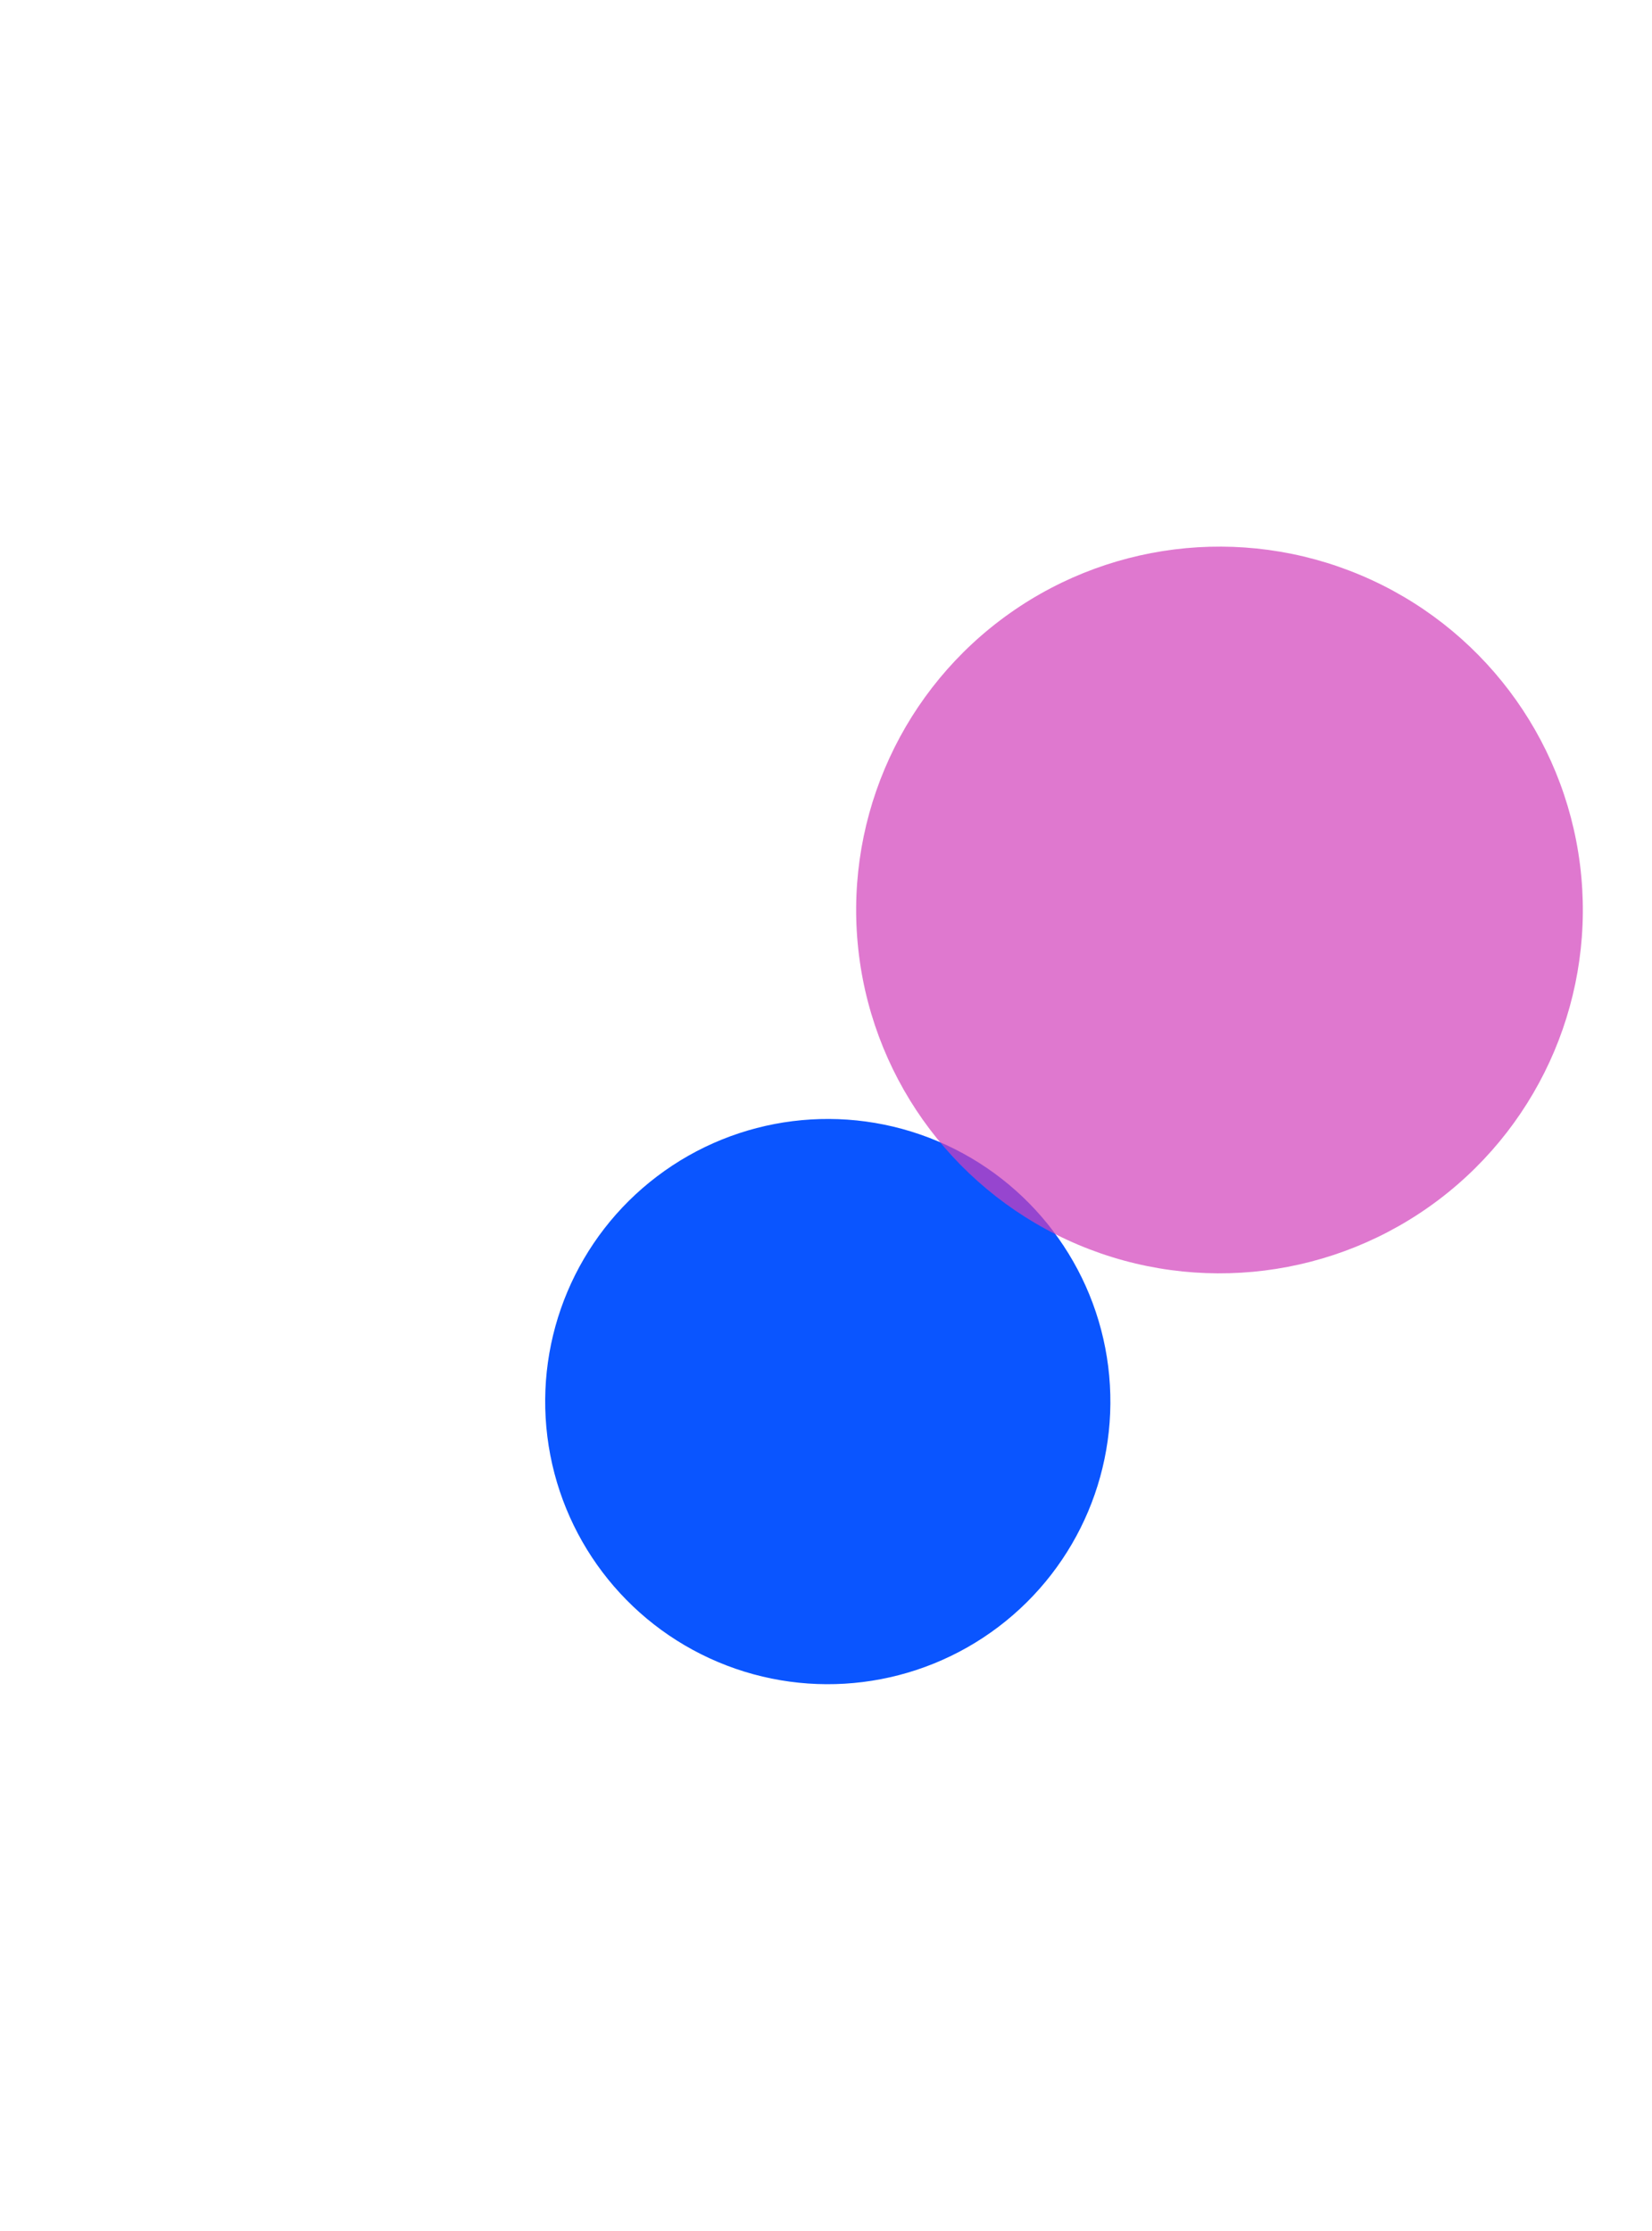 <svg width="582" height="786" viewBox="0 0 582 786" fill="none" xmlns="http://www.w3.org/2000/svg">
<g filter="url(#filter0_f_129_22)">
<circle cx="291.629" cy="493.747" r="99.562" transform="rotate(52.859 291.629 493.747)" fill="#0A55FF"/>
</g>
<g opacity="0.7" filter="url(#filter1_f_129_22)">
<circle cx="429.629" cy="320.567" r="128.005" transform="rotate(52.859 429.629 320.567)" fill="#D13FBA"/>
</g>
<defs>
<filter id="filter0_f_129_22" x="0.062" y="202.179" width="583.135" height="583.135" filterUnits="userSpaceOnUse" color-interpolation-filters="sRGB">
<feFlood flood-opacity="0" result="BackgroundImageFix"/>
<feBlend mode="normal" in="SourceGraphic" in2="BackgroundImageFix" result="shape"/>
<feGaussianBlur stdDeviation="96" result="effect1_foregroundBlur_129_22"/>
</filter>
<filter id="filter1_f_129_22" x="109.616" y="0.555" width="640.025" height="640.025" filterUnits="userSpaceOnUse" color-interpolation-filters="sRGB">
<feFlood flood-opacity="0" result="BackgroundImageFix"/>
<feBlend mode="normal" in="SourceGraphic" in2="BackgroundImageFix" result="shape"/>
<feGaussianBlur stdDeviation="96" result="effect1_foregroundBlur_129_22"/>
</filter>
</defs>
</svg>
